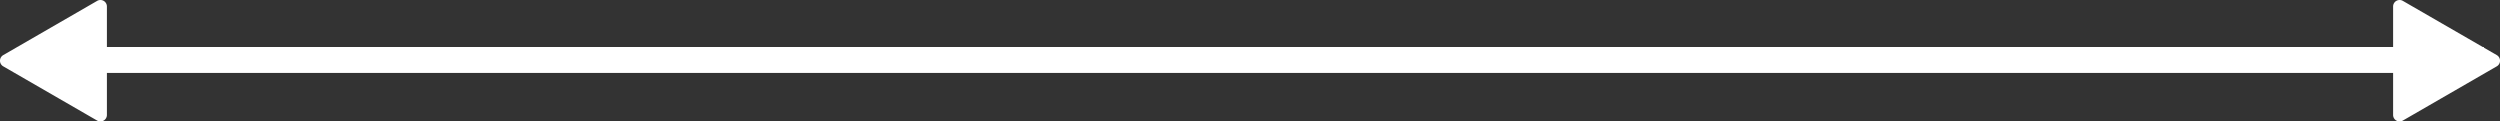 <svg xmlns="http://www.w3.org/2000/svg" width="192.741" height="9.364" viewBox="0 0 192.741 9.364">
  <rect x="0" y="0" width="192.741" height="9.364" fill="#333333" stroke="none"/>
  <g id="Group_44" data-name="Group 44" transform="translate(-2.5 -18.376)">
    <path id="Union_3" data-name="Union 3" d="M570-39.772v-3.239H393.742v3.239a.5.5,0,0,1-.75.433L385.75-43.52a.5.5,0,0,1,0-.867l7.242-4.181a.5.5,0,0,1,.75.433v3.123H570v-3.123a.5.5,0,0,1,.75-.433l6.161,3.556H577v.052l.992.572a.5.5,0,0,1,0,.867l-7.242,4.181a.492.492,0,0,1-.249.068A.5.5,0,0,1,570-39.772Z" transform="translate(-383 67.011)" fill="#fff"/>
  </g>
</svg>
